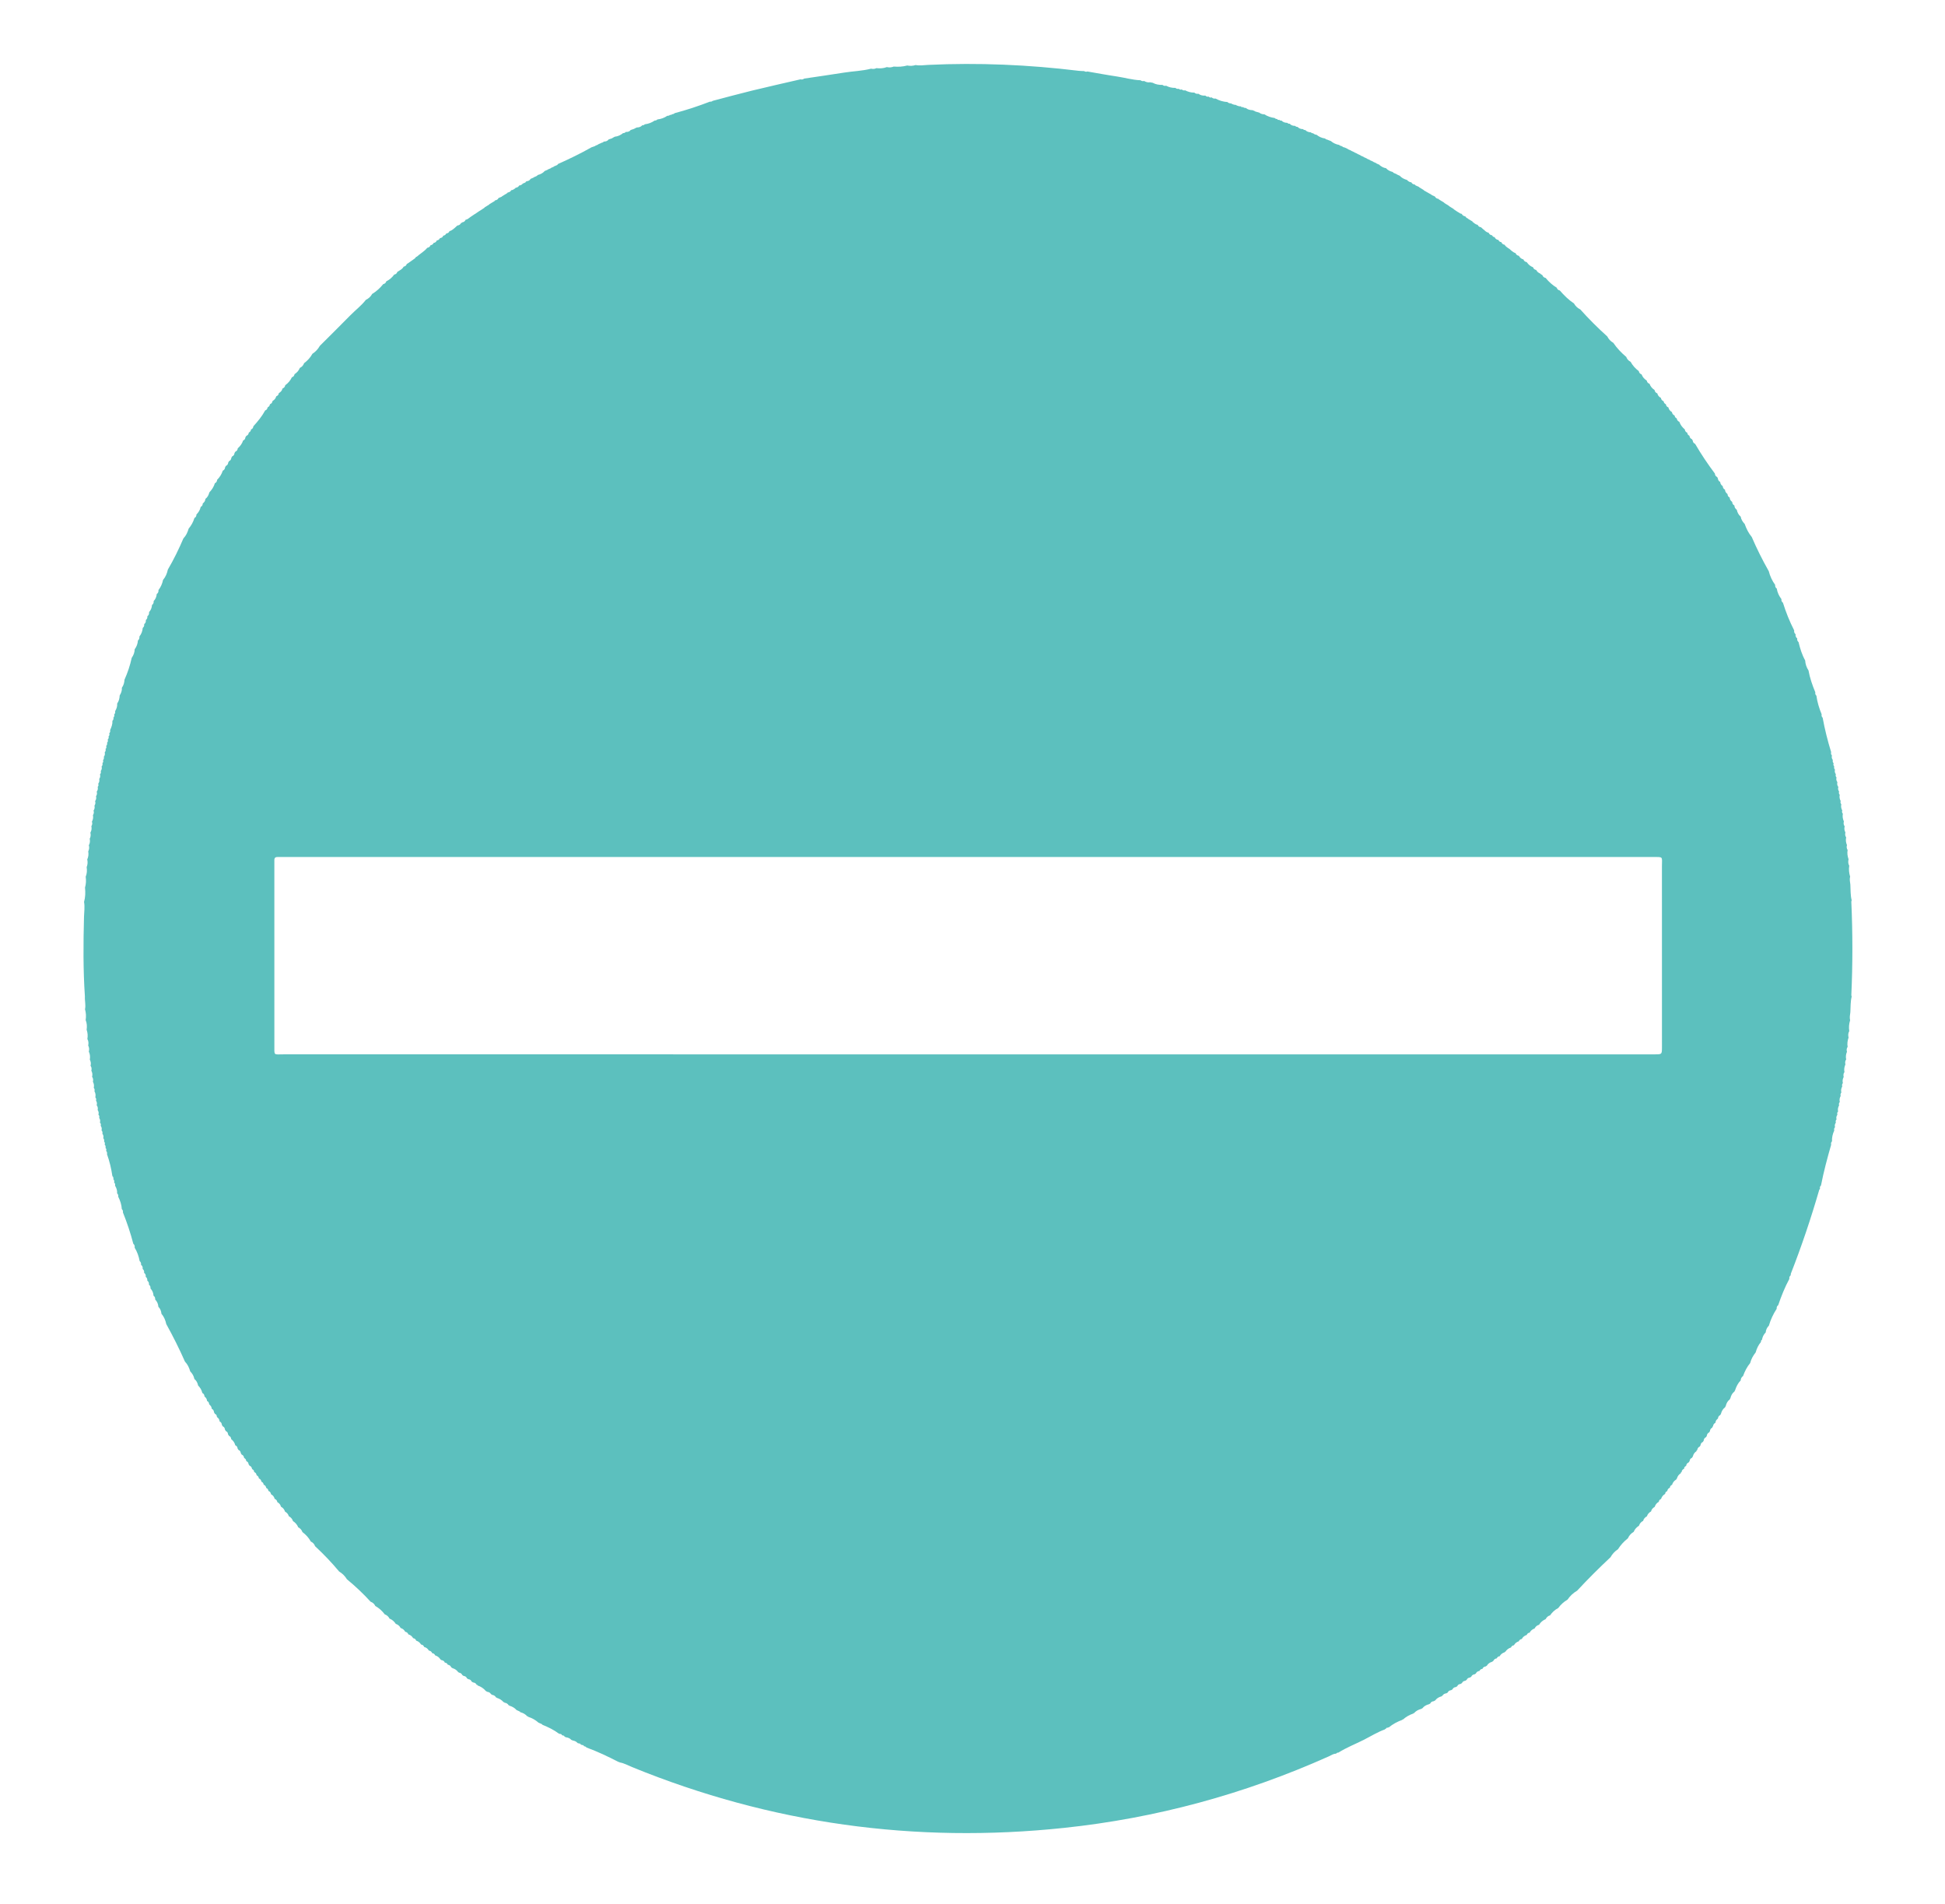<?xml version="1.0" encoding="UTF-8" standalone="no"?>
<svg
   xmlns:dc="http://purl.org/dc/elements/1.1/"
   xmlns:cc="http://creativecommons.org/ns#"
   xmlns:rdf="http://www.w3.org/1999/02/22-rdf-syntax-ns#"
   xmlns:svg="http://www.w3.org/2000/svg"
   xmlns="http://www.w3.org/2000/svg"
   xmlns:sodipodi="http://sodipodi.sourceforge.net/DTD/sodipodi-0.dtd"
   xmlns:inkscape="http://www.inkscape.org/namespaces/inkscape"
   inkscape:version="1.0 (4035a4fb49, 2020-05-01)"
   sodipodi:docname="minusblue.svg"
   xml:space="preserve"
   enable-background="new 0 0 852 833.77"
   viewBox="0 0 852 833.77"
   height="833.77px"
   width="852px"
   y="0px"
   x="0px"
   id="Layer_1"
   version="1.1"><defs
   id="defs7" /><sodipodi:namedview
   inkscape:current-layer="Layer_1"
   inkscape:window-maximized="1"
   inkscape:window-y="0"
   inkscape:window-x="0"
   inkscape:cy="138.30997"
   inkscape:cx="324.56876"
   inkscape:zoom="0.70713088"
   showgrid="false"
   id="namedview5"
   inkscape:window-height="1016"
   inkscape:window-width="1920"
   inkscape:pageshadow="2"
   inkscape:pageopacity="0"
   guidetolerance="10"
   gridtolerance="10"
   objecttolerance="10"
   borderopacity="1"
   bordercolor="#666666"
   pagecolor="#ffffff" />
<path
   sodipodi:nodetypes="cccsccccccccccccccccccccccccccccccccccccccccccccccccccccccccccccccccccccccccccccccccccccccccccccccccccccccccccccccccccccccccccccccccccccccccccccccccccccccccccccccccccccccccccccccccccccccccccccccccccccccccccccccccccccccccccccccccccccccccccccccccccccccccccccccccccccccccccccccccccccccccccccccccccccccccccccccccccccccccccccccccccccccccccccccccccccccccccccccccccccccccccccccccccccccccccccccccccccccccccccccccccccccccccccccccccccccccccccccccccccccccccccccccccccccccccccccccccccccccccccccccccccccccccccccccccccccccccccccccccccccccccccccccccccccccccccccccccccccccccccccccccccccccccccccccccccccccsccccccccccccccccccccccccccccccccccccccccccccccccccccccccccccccccccccccccccccccccccccccccccccccccccccccccccccccccccccccccccccccccccccccccccccccccccccccccccccccccccccccccccccccccccccccccccccccccccccccccccccccccccccccscssccccsccc"
   id="path2"
   d="m 810.542,387.457 c 0.139,2.293 -0.003,4.609 0.582,6.864 -0.056,0.221 -0.168,0.445 -0.159,0.663 0.611,13.611 0.616,27.223 0.004,40.834 -0.01,0.219 0.101,0.443 0.154,0.665 -0.574,2.254 -0.441,4.567 -0.582,6.859 -0.158,1.171 -0.402,2.341 -0.105,3.527 -0.478,1.557 -0.636,3.139 -0.373,4.753 -0.524,0.899 -0.529,1.855 -0.312,2.836 -0.466,1.321 -0.644,2.671 -0.403,4.063 -0.481,0.662 -0.513,1.385 -0.292,2.144 -0.467,1.088 -0.606,2.211 -0.35,3.374 -0.484,0.659 -0.537,1.384 -0.331,2.148 -0.463,1.083 -0.672,2.199 -0.422,3.373 -0.491,0.65 -0.527,1.371 -0.331,2.128 -0.438,0.858 -0.625,1.75 -0.353,2.701 -0.39,0.429 -0.446,0.921 -0.275,1.457 -0.46,0.845 -0.651,1.73 -0.393,2.681 -0.395,0.428 -0.458,0.92 -0.293,1.459 -0.467,0.844 -0.627,1.734 -0.394,2.681 -0.404,0.424 -0.469,0.918 -0.297,1.459 -0.466,0.841 -0.672,1.725 -0.451,2.681 -0.403,0.415 -0.473,0.901 -0.308,1.438 -0.423,0.616 -0.617,1.274 -0.356,2.012 -0.403,0.416 -0.477,0.904 -0.313,1.443 -0.43,0.614 -0.601,1.272 -0.355,2.005 -0.417,0.408 -0.496,0.897 -0.345,1.441 -0.697,1.512 -1.084,3.089 -0.986,4.766 -0.424,0.406 -0.517,0.897 -0.369,1.45 -1.693,5.904 -3.283,11.833 -4.458,17.866 -0.446,0.388 -0.553,0.877 -0.425,1.435 -0.126,0.188 -0.31,0.358 -0.37,0.565 -3.59,12.405 -7.705,24.631 -12.417,36.654 -0.077,0.198 -0.026,0.446 -0.034,0.671 -0.524,0.408 -0.713,0.945 -0.615,1.594 -1.986,3.686 -3.54,7.555 -4.879,11.514 -0.549,0.383 -0.739,0.919 -0.665,1.567 -1.497,2.302 -2.658,4.758 -3.419,7.399 -0.827,0.82 -1.297,1.808 -1.396,2.971 -0.913,0.895 -1.409,2 -1.642,3.239 -0.369,0.202 -0.52,0.501 -0.415,0.918 -1.144,1.348 -1.875,2.907 -2.34,4.601 -1.111,1.397 -1.972,2.924 -2.41,4.668 -1.414,1.687 -2.363,3.629 -3.115,5.679 -0.63,0.479 -1.028,1.084 -1.027,1.905 -1.212,1.21 -1.923,2.707 -2.458,4.303 -0.096,0.188 -0.193,0.375 -0.29,0.562 -0.948,0.742 -1.479,1.737 -1.754,2.888 -0.102,0.196 -0.205,0.393 -0.306,0.588 -0.965,0.72 -1.456,1.728 -1.74,2.861 -0.107,0.204 -0.215,0.408 -0.322,0.612 -0.963,0.714 -1.492,1.703 -1.79,2.837 l -0.306,0.54 c -0.66,0.296 -0.938,0.842 -1,1.53 -0.638,0.446 -1.056,1.024 -1.097,1.828 -0.666,0.336 -1.008,0.885 -1.066,1.622 l -0.303,0.163 0.006,0.344 c -0.663,0.311 -0.99,0.848 -1.058,1.562 -0.105,0.176 -0.21,0.353 -0.315,0.529 -0.665,0.299 -0.981,0.834 -1.049,1.54 -0.108,0.184 -0.216,0.367 -0.324,0.551 -0.668,0.286 -0.979,0.819 -1.045,1.52 -0.111,0.187 -0.221,0.374 -0.331,0.561 -0.663,0.285 -0.99,0.809 -1.064,1.509 -0.109,0.175 -0.218,0.35 -0.328,0.526 -0.67,0.299 -1.022,0.822 -1.1,1.543 l -0.299,0.139 10e-4,0.329 c -0.849,0.546 -1.391,1.307 -1.612,2.294 -0.134,0.213 -0.268,0.425 -0.402,0.636 -0.667,0.245 -0.965,0.758 -1.047,1.431 -0.121,0.186 -0.241,0.37 -0.361,0.554 -0.685,0.293 -1.058,0.818 -1.152,1.55 -0.566,0.235 -0.884,0.646 -0.896,1.271 -0.67,0.254 -1.009,0.758 -1.096,1.453 l -0.312,0.143 -0.017,0.343 c -0.872,0.53 -1.426,1.299 -1.703,2.275 -0.118,0.174 -0.236,0.349 -0.354,0.523 -0.9,0.52 -1.475,1.293 -1.778,2.278 -0.571,0.233 -0.915,0.636 -0.948,1.271 -0.688,0.258 -1.054,0.767 -1.158,1.482 -0.569,0.217 -0.896,0.614 -0.927,1.234 -0.899,0.498 -1.484,1.248 -1.796,2.221 -0.575,0.213 -0.918,0.605 -0.963,1.232 -0.905,0.492 -1.507,1.23 -1.806,2.216 -0.817,0.448 -1.39,1.09 -1.613,2.013 -0.9,0.458 -1.495,1.176 -1.812,2.129 -0.828,0.432 -1.406,1.07 -1.644,1.991 -0.915,0.457 -1.519,1.18 -1.844,2.143 -1.047,0.648 -1.837,1.519 -2.3,2.67 -1.158,0.672 -2.007,1.622 -2.551,2.845 -1.723,1.341 -3.168,2.935 -4.339,4.777 -1.377,0.896 -2.473,2.055 -3.262,3.499 -5.038,4.717 -9.926,9.584 -14.621,14.643 -1.702,0.988 -3.104,2.298 -4.209,3.926 -1.615,0.938 -2.968,2.167 -4.069,3.675 -1.458,0.771 -2.65,1.836 -3.569,3.207 -0.91,0.247 -1.527,0.836 -1.945,1.659 -1.218,0.528 -2.203,1.328 -2.888,2.479 -0.911,0.225 -1.539,0.791 -1.949,1.618 -0.97,0.322 -1.706,0.922 -2.18,1.833 -0.638,0.053 -1.033,0.412 -1.26,0.987 -0.96,0.303 -1.7,0.876 -2.169,1.779 -0.655,0.067 -1.065,0.449 -1.322,1.029 -0.948,0.283 -1.66,0.857 -2.132,1.728 -0.634,0.045 -1.038,0.396 -1.28,0.962 -1.059,0.333 -1.894,0.961 -2.489,1.901 l -0.225,-0.039 -0.031,0.227 c -0.971,0.3 -1.735,0.862 -2.232,1.763 -0.618,0.028 -1.021,0.348 -1.243,0.914 -0.728,0.094 -1.251,0.462 -1.539,1.147 -0.186,0.123 -0.371,0.246 -0.557,0.369 -0.972,0.267 -1.732,0.82 -2.26,1.683 -0.167,0.113 -0.334,0.226 -0.501,0.338 -0.686,0.088 -1.197,0.409 -1.446,1.082 -0.626,0.019 -1.042,0.339 -1.287,0.902 -0.745,0.075 -1.28,0.446 -1.595,1.129 -0.167,0.106 -0.334,0.213 -0.5,0.32 -0.703,0.079 -1.226,0.411 -1.512,1.077 -0.186,0.115 -0.372,0.232 -0.558,0.349 -0.682,0.075 -1.2,0.383 -1.462,1.046 -0.203,0.126 -0.406,0.252 -0.607,0.377 -0.663,0.074 -1.177,0.358 -1.428,1.013 -0.214,0.127 -0.429,0.255 -0.643,0.383 -0.66,0.069 -1.178,0.341 -1.429,0.997 -0.214,0.124 -0.427,0.248 -0.641,0.371 -0.669,0.065 -1.188,0.346 -1.447,1.003 -0.208,0.122 -0.415,0.244 -0.623,0.367 -0.673,0.065 -1.196,0.35 -1.461,1.008 -0.203,0.118 -0.405,0.235 -0.608,0.353 -0.779,0.083 -1.392,0.422 -1.758,1.141 l -0.215,-0.06 c 0,0 -0.052,0.217 -0.051,0.217 -1.148,0.292 -2.135,0.84 -2.855,1.808 -0.213,0.117 -0.427,0.234 -0.64,0.352 -0.683,0.064 -1.225,0.345 -1.521,0.999 -0.182,0.104 -0.364,0.207 -0.546,0.309 -1.14,0.296 -2.144,0.813 -2.878,1.768 -0.19,0.102 -0.381,0.203 -0.572,0.304 -1.243,0.319 -2.317,0.921 -3.174,1.889 l -0.186,-0.063 -0.052,0.189 c -1.703,0.564 -3.224,1.444 -4.566,2.635 l -0.202,-0.072 -0.061,0.207 c -2.167,0.774 -4.16,1.858 -5.946,3.314 l -0.22,-0.081 c 0,0 -0.077,0.221 -0.076,0.221 -0.514,-0.134 -0.84,0.075 -1.021,0.554 l -0.236,-0.075 -0.086,0.232 c -3.336,1.188 -6.325,3.093 -9.471,4.669 -3.652,1.83 -7.475,3.328 -10.949,5.508 -0.425,-0.026 -0.763,0.132 -1.014,0.477 -1.215,-0.023 -2.161,0.719 -3.19,1.179 -37.023,16.556 -75.699,27.068 -116.018,31.324 -65.273,6.891 -128.392,-1.832 -189.222,-26.659 -1.793,-0.732 -3.496,-1.737 -5.455,-2.034 l -0.103,-0.221 -0.225,0.094 c -4.598,-2.393 -9.275,-4.611 -14.146,-6.401 -0.256,-0.357 -0.603,-0.53 -1.041,-0.519 -0.197,-0.469 -0.533,-0.666 -1.039,-0.523 l -0.103,-0.23 -0.24,0.078 c -0.195,-0.472 -0.531,-0.668 -1.038,-0.53 l -0.101,-0.231 -0.239,0.079 c -0.639,-0.769 -1.492,-1.112 -2.457,-1.232 l -0.092,-0.228 -0.23,0.083 c -0.617,-0.765 -1.458,-1.088 -2.398,-1.214 -0.213,-0.096 -0.425,-0.192 -0.638,-0.288 -0.088,-0.424 -0.351,-0.545 -0.75,-0.429 l -0.087,-0.228 c 0,0 -0.231,0.078 -0.23,0.078 -0.198,-0.478 -0.535,-0.695 -1.058,-0.562 l -0.073,-0.21 -0.208,0.078 c -2.243,-1.702 -4.753,-2.905 -7.35,-3.95 l -0.106,-0.255 c 0,0 -0.276,-0.005 -0.277,-0.004 l 0.026,-0.033 0.127,0.005 c -0.467,-0.202 -0.935,-0.402 -1.401,-0.604 -1.333,-1.201 -2.87,-2.042 -4.577,-2.583 l -0.069,-0.228 c 0,0 -0.228,0.071 -0.227,0.072 -0.845,-0.976 -1.93,-1.546 -3.159,-1.873 l -0.11,-0.264 c 0,0 -0.285,-0.016 -0.286,-0.016 -0.001,0.001 0.038,-0.055 0.038,-0.055 l 0.122,0.032 c -0.45,-0.204 -0.899,-0.408 -1.349,-0.611 -0.872,-0.986 -1.971,-1.596 -3.229,-1.938 l -0.043,-0.175 -0.171,0.054 c -0.41,-0.73 -1.055,-1.087 -1.871,-1.172 l -0.08,-0.244 -0.25,0.058 c -0.828,-0.982 -1.879,-1.61 -3.108,-1.958 l -0.042,-0.187 -0.183,0.056 c -0.407,-0.727 -1.042,-1.093 -1.857,-1.178 l -0.069,-0.241 c 0,0 -0.245,0.056 -0.244,0.056 -0.346,-0.712 -0.942,-1.046 -1.706,-1.128 -0.211,-0.123 -0.422,-0.247 -0.633,-0.369 -0.952,-1.149 -2.162,-1.914 -3.561,-2.4 l -0.111,-0.269 c 0,0 -0.289,0.033 -0.289,0.034 -0.301,-0.714 -0.875,-1.028 -1.615,-1.097 -0.216,-0.134 -0.431,-0.269 -0.646,-0.402 -0.248,-0.657 -0.755,-0.953 -1.424,-1.026 -0.2,-0.122 -0.4,-0.245 -0.599,-0.368 -0.264,-0.667 -0.779,-0.988 -1.472,-1.064 -0.177,-0.112 -0.354,-0.225 -0.531,-0.337 -0.307,-0.681 -0.852,-1.027 -1.579,-1.115 l -0.03,-0.179 -0.176,0.044 c -0.622,-0.901 -1.456,-1.507 -2.515,-1.796 -0.196,-0.128 -0.392,-0.256 -0.588,-0.385 -0.274,-0.682 -0.795,-1.038 -1.511,-1.133 -0.249,-0.564 -0.662,-0.898 -1.296,-0.92 -0.245,-0.67 -0.748,-0.996 -1.434,-1.08 -0.168,-0.114 -0.335,-0.229 -0.503,-0.342 -0.531,-0.89 -1.314,-1.451 -2.294,-1.752 -0.247,-0.573 -0.658,-0.923 -1.3,-0.96 -0.249,-0.681 -0.751,-1.041 -1.454,-1.145 -0.473,-0.823 -1.153,-1.374 -2.089,-1.586 -0.196,-0.661 -0.672,-0.974 -1.327,-1.062 -0.509,-0.825 -1.185,-1.441 -2.148,-1.689 -0.188,-0.656 -0.645,-0.989 -1.302,-1.081 -0.501,-0.827 -1.175,-1.436 -2.135,-1.682 -0.214,-0.663 -0.677,-1.025 -1.356,-1.129 -0.446,-0.825 -1.094,-1.404 -2.012,-1.655 -0.454,-0.902 -1.167,-1.502 -2.125,-1.816 -0.677,-1.055 -1.572,-1.851 -2.751,-2.307 -0.437,-0.903 -1.133,-1.517 -2.075,-1.854 -1.131,-1.503 -2.485,-2.754 -4.142,-3.662 -0.424,-0.917 -1.117,-1.539 -2.065,-1.88 -3.216,-3.536 -6.691,-6.799 -10.377,-9.839 -0.854,-1.407 -1.984,-2.535 -3.395,-3.382 -3.273,-3.916 -6.783,-7.608 -10.529,-11.074 -0.349,-0.941 -0.966,-1.637 -1.884,-2.057 -0.91,-1.658 -2.152,-3.022 -3.666,-4.145 -0.338,-0.94 -0.946,-1.642 -1.848,-2.083 -0.461,-1.175 -1.265,-2.061 -2.31,-2.744 -0.315,-0.956 -0.915,-1.669 -1.818,-2.121 -0.251,-0.918 -0.833,-1.565 -1.655,-2.015 -0.31,-0.954 -0.884,-1.689 -1.785,-2.153 -0.215,-0.915 -0.768,-1.562 -1.586,-1.999 -0.114,-0.707 -0.491,-1.199 -1.177,-1.438 -0.215,-0.917 -0.759,-1.573 -1.581,-2.012 -0.107,-0.715 -0.478,-1.222 -1.167,-1.478 -0.033,-0.634 -0.377,-1.037 -0.944,-1.274 -0.102,-0.701 -0.453,-1.207 -1.137,-1.451 -0.036,-0.648 -0.391,-1.058 -0.967,-1.306 -0.105,-0.681 -0.44,-1.183 -1.116,-1.417 -0.042,-0.669 -0.411,-1.104 -0.991,-1.39 -0.09,-0.67 -0.395,-1.179 -1.065,-1.41 -0.02,-0.638 -0.358,-1.052 -0.922,-1.306 -0.092,-0.715 -0.448,-1.234 -1.128,-1.511 -0.131,-0.2 -0.262,-0.401 -0.393,-0.601 -0.075,-0.654 -0.37,-1.142 -1.023,-1.362 -0.025,-0.665 -0.381,-1.105 -0.952,-1.398 -0.079,-0.698 -0.402,-1.221 -1.073,-1.493 l -0.357,-0.576 c -0.078,-0.675 -0.375,-1.192 -1.04,-1.444 -0.128,-0.208 -0.257,-0.417 -0.385,-0.625 -0.069,-0.66 -0.353,-1.164 -1.01,-1.4 -0.258,-1.142 -0.919,-2.017 -1.812,-2.738 -0.03,-0.66 -0.304,-1.155 -0.948,-1.4 -0.138,-0.224 -0.277,-0.447 -0.415,-0.67 -0.041,-0.661 -0.304,-1.172 -0.959,-1.417 -0.132,-0.218 -0.264,-0.435 -0.396,-0.653 -0.055,-0.663 -0.322,-1.18 -0.979,-1.432 -0.12,-0.212 -0.24,-0.425 -0.36,-0.637 -0.058,-0.683 -0.336,-1.22 -0.993,-1.508 -0.059,-0.853 -0.493,-1.476 -1.185,-1.94 -0.009,-0.666 -0.271,-1.169 -0.914,-1.428 -0.118,-0.214 -0.235,-0.428 -0.354,-0.643 -0.062,-0.683 -0.332,-1.232 -0.99,-1.53 -0.049,-0.831 -0.476,-1.44 -1.125,-1.918 -0.038,-0.681 -0.296,-1.226 -0.946,-1.526 -0.025,-0.833 -0.448,-1.44 -1.091,-1.923 -0.053,-0.687 -0.311,-1.248 -0.968,-1.561 -0.284,-1.276 -0.93,-2.348 -1.846,-3.268 -0.22,-1.137 -0.717,-2.115 -1.633,-2.854 -0.248,-1.316 -0.915,-2.403 -1.83,-3.355 -0.457,-1.587 -1.125,-3.061 -2.3,-4.26 -2.47,-5.606 -5.212,-11.078 -8.181,-16.436 -0.357,-1.669 -0.994,-3.208 -2.11,-4.522 -0.12,-1.17 -0.509,-2.22 -1.357,-3.067 -0.069,-1.23 -0.547,-2.281 -1.396,-3.168 0.053,-0.682 -0.127,-1.264 -0.724,-1.662 -0.052,-1.228 -0.507,-2.286 -1.338,-3.186 0.077,-0.668 -0.092,-1.236 -0.663,-1.642 0.083,-0.723 -0.11,-1.333 -0.728,-1.77 0.063,-0.68 -0.103,-1.266 -0.688,-1.68 0.095,-0.711 -0.084,-1.311 -0.697,-1.737 0.072,-0.68 -0.08,-1.275 -0.65,-1.711 0.095,-0.734 -0.084,-1.362 -0.708,-1.815 0.095,-0.652 -0.068,-1.209 -0.599,-1.632 -0.39,-2.084 -1.063,-4.061 -2.189,-5.87 0.099,-0.676 -0.051,-1.266 -0.595,-1.719 -1.215,-4.677 -2.745,-9.25 -4.55,-13.731 0.097,-0.573 -0.054,-1.062 -0.489,-1.455 -0.095,-1.94 -0.713,-3.728 -1.58,-5.444 0.108,-0.571 -0.033,-1.061 -0.475,-1.453 0.115,-1.236 -0.28,-2.337 -0.904,-3.376 0.125,-0.563 -10e-4,-1.052 -0.434,-1.449 0.216,-0.505 0.087,-0.931 -0.298,-1.298 0.12,-0.569 -0.028,-1.058 -0.442,-1.466 -0.47,-3.264 -1.236,-6.456 -2.351,-9.562 0.132,-0.565 10e-4,-1.058 -0.404,-1.476 0.226,-0.491 0.126,-0.92 -0.251,-1.296 0.138,-0.556 0.037,-1.049 -0.38,-1.46 0.234,-0.5 0.118,-0.933 -0.253,-1.316 0.146,-0.545 0.062,-1.033 -0.355,-1.439 0.229,-0.733 0.053,-1.389 -0.386,-1.994 0.141,-0.553 0.042,-1.045 -0.371,-1.458 0.223,-0.722 0.08,-1.377 -0.358,-1.979 0.154,-0.553 0.065,-1.047 -0.34,-1.471 0.235,-0.719 0.108,-1.378 -0.329,-1.985 0.155,-0.547 0.079,-1.043 -0.33,-1.463 0.232,-0.722 0.096,-1.383 -0.331,-1.996 0.169,-0.781 0.051,-1.501 -0.439,-2.146 0.24,-0.71 0.129,-1.368 -0.296,-1.979 0.171,-0.542 0.099,-1.036 -0.292,-1.465 0.241,-0.946 0.067,-1.832 -0.388,-2.676 0.168,-0.543 0.093,-1.037 -0.301,-1.464 0.234,-0.944 0.08,-1.833 -0.372,-2.681 0.194,-0.768 0.13,-1.493 -0.354,-2.148 0.258,-0.94 0.123,-1.831 -0.329,-2.684 0.202,-0.766 0.144,-1.491 -0.347,-2.146 0.262,-0.94 0.121,-1.833 -0.316,-2.691 0.201,-1.218 0.105,-2.398 -0.447,-3.52 0.267,-0.93 0.169,-1.823 -0.266,-2.682 0.211,-0.988 0.153,-1.94 -0.365,-2.834 0.248,-1.383 0.14,-2.738 -0.324,-4.064 0.199,-1.44 0.152,-2.855 -0.425,-4.217 0.248,-1.603 0.165,-3.186 -0.286,-4.745 0.418,-1.873 -0.169,-3.737 -0.046,-5.607 -0.794,-11.633 -0.698,-23.274 -0.393,-34.92 0.056,-2.155 0.418,-4.313 0.021,-6.471 0.573,-2.069 0.65,-4.17 0.415,-6.292 0.459,-1.56 0.543,-3.143 0.3,-4.747 0.56,-1.362 0.648,-2.771 0.422,-4.211 0.444,-1.099 0.526,-2.225 0.259,-3.376 0.53,-1.126 0.641,-2.305 0.434,-3.522 0.433,-0.861 0.536,-1.756 0.265,-2.688 0.51,-0.896 0.589,-1.851 0.382,-2.844 0.444,-0.854 0.533,-1.746 0.289,-2.674 0.526,-0.886 0.649,-1.834 0.439,-2.834 0.407,-0.625 0.505,-1.288 0.237,-1.994 0.512,-0.889 0.641,-1.838 0.446,-2.837 0.414,-0.621 0.516,-1.284 0.265,-1.993 0.474,-0.654 0.59,-1.375 0.403,-2.153 0.422,-0.616 0.531,-1.275 0.281,-1.986 0.473,-0.654 0.593,-1.375 0.407,-2.154 0.419,-0.614 0.545,-1.272 0.298,-1.986 0.492,-0.643 0.604,-1.362 0.435,-2.14 0.364,-0.388 0.452,-0.82 0.211,-1.306 0.488,-0.646 0.626,-1.365 0.456,-2.15 0.431,-0.612 0.565,-1.273 0.331,-1.995 0.411,-0.419 0.489,-0.914 0.335,-1.462 0.437,-0.604 0.589,-1.262 0.366,-1.988 0.417,-0.41 0.513,-0.898 0.36,-1.45 0.371,-0.38 0.474,-0.812 0.243,-1.304 0.405,-0.421 0.521,-0.916 0.38,-1.477 0.454,-0.596 0.594,-1.253 0.379,-1.978 0.418,-0.408 0.516,-0.899 0.375,-1.451 0.371,-0.378 0.486,-0.808 0.257,-1.305 0.419,-0.409 0.531,-0.904 0.402,-1.464 0.383,-0.371 0.491,-0.798 0.265,-1.294 0.402,-0.417 0.537,-0.907 0.406,-1.472 0.388,-0.367 0.486,-0.794 0.268,-1.287 0.399,-0.421 0.538,-0.913 0.405,-1.479 0.604,-1.28 1.096,-2.587 1.009,-4.041 0.425,-0.402 0.562,-0.89 0.439,-1.457 0.382,-0.371 0.53,-0.795 0.306,-1.307 0.435,-0.394 0.554,-0.88 0.426,-1.44 0.633,-1.041 1.017,-2.147 0.915,-3.386 0.761,-1.054 1.045,-2.256 1.096,-3.531 0.637,-1.032 1.066,-2.123 0.956,-3.367 0.753,-1.053 1.077,-2.246 1.153,-3.521 1.378,-3.091 2.455,-6.281 3.163,-9.594 0.797,-1.117 1.261,-2.352 1.301,-3.733 0.838,-1.15 1.327,-2.428 1.412,-3.854 0.574,-0.441 0.724,-1.042 0.651,-1.728 0.865,-1.119 1.362,-2.38 1.466,-3.792 0.548,-0.421 0.708,-0.989 0.624,-1.649 0.63,-0.443 0.809,-1.068 0.728,-1.799 0.565,-0.407 0.734,-0.974 0.657,-1.639 0.634,-0.445 0.823,-1.074 0.754,-1.811 0.813,-0.889 1.215,-1.947 1.29,-3.14 0.598,-0.41 0.799,-0.988 0.713,-1.688 0.842,-0.865 1.266,-1.914 1.361,-3.107 0.62,-0.413 0.826,-1.008 0.759,-1.724 1.027,-1.32 1.668,-2.815 2.004,-4.448 1.115,-1.314 1.754,-2.849 2.102,-4.52 2.583,-4.398 4.81,-8.973 6.816,-13.658 1.168,-1.211 1.838,-2.689 2.298,-4.28 1.156,-1.389 2.021,-2.935 2.537,-4.671 0.641,-0.314 0.882,-0.856 0.882,-1.538 0.942,-0.931 1.584,-2.03 1.864,-3.332 0.648,-0.29 0.886,-0.826 0.901,-1.497 0.678,-0.495 1.103,-1.137 1.154,-1.994 0.952,-0.716 1.44,-1.712 1.722,-2.834 1.105,-1.164 1.968,-2.474 2.431,-4.025 0.651,-0.286 0.922,-0.819 0.976,-1.495 1.142,-1.14 1.992,-2.459 2.482,-4.003 0.659,-0.29 0.96,-0.825 1.031,-1.515 0.113,-0.194 0.226,-0.388 0.339,-0.581 0.659,-0.278 0.957,-0.804 1.026,-1.488 0.116,-0.198 0.233,-0.396 0.349,-0.594 0.659,-0.271 0.948,-0.797 1.014,-1.476 0.12,-0.204 0.239,-0.409 0.359,-0.613 0.661,-0.261 0.953,-0.781 1.022,-1.457 0.121,-0.199 0.242,-0.398 0.363,-0.598 0.669,-0.263 0.98,-0.784 1.057,-1.472 1.079,-0.95 1.91,-2.069 2.361,-3.449 0.653,-0.229 0.934,-0.724 0.99,-1.38 0.137,-0.21 0.273,-0.42 0.41,-0.63 0.666,-0.25 0.998,-0.751 1.079,-1.439 0.568,-0.29 0.938,-0.719 0.968,-1.385 0.667,-0.216 0.956,-0.717 1.035,-1.375 1.946,-2.146 3.786,-4.37 5.163,-6.939 0.66,-0.204 0.98,-0.678 1.063,-1.339 0.578,-0.283 0.964,-0.708 1.021,-1.377 0.684,-0.233 1.042,-0.73 1.152,-1.426 0.816,-0.455 1.383,-1.108 1.605,-2.032 0.682,-0.23 1.05,-0.717 1.162,-1.415 0.813,-0.453 1.384,-1.098 1.602,-2.023 0.683,-0.234 1.063,-0.72 1.184,-1.422 1.26,-0.928 2.271,-2.065 2.928,-3.498 0.676,-0.195 1.033,-0.666 1.149,-1.341 1.047,-0.682 1.862,-1.56 2.316,-2.743 0.916,-0.431 1.533,-1.13 1.874,-2.079 1.506,-1.115 2.743,-2.469 3.649,-4.116 1.372,-0.886 2.448,-2.047 3.242,-3.472 4.459,-4.457 8.95,-8.882 13.364,-13.383 2.242,-2.287 4.841,-4.214 6.808,-6.774 1.187,-0.566 2.113,-1.411 2.743,-2.572 1.885,-1.135 3.481,-2.595 4.851,-4.31 0.688,-0.139 1.151,-0.527 1.344,-1.213 1.411,-0.695 2.56,-1.697 3.478,-2.969 0.688,-0.116 1.151,-0.491 1.355,-1.168 0.325,-0.201 0.649,-0.402 0.974,-0.604 l -0.148,0.078 c 0.776,-0.458 1.527,-0.941 1.954,-1.782 0.675,-0.116 1.146,-0.473 1.352,-1.144 0.33,-0.206 0.659,-0.411 0.988,-0.618 0,-0.001 -0.142,0.074 -0.142,0.074 0.998,-0.705 1.996,-1.41 2.993,-2.115 l -0.204,-0.028 c 0.241,-0.204 0.483,-0.408 0.724,-0.614 0,-0.002 -0.058,0.184 -0.058,0.184 1.511,-1.398 3.377,-2.379 4.699,-4.001 0.692,-0.105 1.189,-0.458 1.428,-1.135 0.666,-0.054 1.093,-0.432 1.372,-1.01 0.662,-0.09 1.138,-0.413 1.348,-1.072 0.675,-0.052 1.112,-0.435 1.411,-1.01 0.659,-0.109 1.22,-0.347 1.408,-1.074 0.635,-0.058 1.057,-0.417 1.352,-0.955 0.681,-0.085 1.183,-0.408 1.426,-1.075 0.935,-0.124 1.517,-0.841 2.237,-1.33 0,-0.001 -0.155,0.13 -0.155,0.13 0.441,-0.403 0.881,-0.805 1.321,-1.207 0.76,-0.087 1.332,-0.443 1.654,-1.156 l 0.27,0.037 0.086,-0.257 c 0.733,-0.104 1.327,-0.405 1.601,-1.15 0.874,-0.133 1.479,-0.732 2.142,-1.232 0.001,-0.001 -0.157,0.11 -0.157,0.11 0.736,-0.495 1.472,-0.99 2.208,-1.486 0,-0.001 -0.15,0.143 -0.15,0.143 0.742,-0.508 1.482,-1.015 2.224,-1.523 0.001,-0.002 -0.151,0.137 -0.151,0.137 0.76,-0.5 1.52,-0.999 2.282,-1.498 0.002,0 -0.162,-0.019 -0.162,-0.019 0.74,-0.457 1.479,-0.913 2.222,-1.368 0.003,0.001 -0.145,-0.015 -0.145,-0.015 0.777,-0.47 1.555,-0.939 2.333,-1.409 0,-10e-4 -0.171,-0.018 -0.171,-0.018 0.256,0.038 0.395,-0.072 0.417,-0.331 0.69,-0.078 1.253,-0.351 1.556,-1.02 0.519,-0.218 1.036,-0.435 1.556,-0.653 0.002,0 -0.173,-0.026 -0.173,-0.026 0.781,-0.47 1.561,-0.941 2.34,-1.412 -0.088,0.032 -0.144,0.027 -0.169,-0.014 0.254,0.05 0.39,-0.055 0.41,-0.312 0.704,-0.073 1.272,-0.359 1.604,-1.018 0.637,-0.018 1.127,-0.36 1.608,-0.722 l -0.171,-0.017 c 0.25,0.046 0.386,-0.057 0.408,-0.31 0.712,-0.067 1.287,-0.356 1.634,-1.013 0.622,-0.017 1.103,-0.333 1.55,-0.725 -0.085,0.025 -0.139,0.019 -0.164,-0.021 0.499,-0.211 0.998,-0.423 1.498,-0.634 l -0.181,-0.035 c 0.163,-0.143 0.325,-0.287 0.488,-0.429 0.782,-0.043 1.41,-0.352 1.806,-1.056 0.464,-0.195 0.927,-0.391 1.39,-0.586 l -0.165,-0.02 c 0.488,-0.213 0.975,-0.427 1.466,-0.64 0.003,0.001 -0.148,-0.019 -0.148,-0.019 0.263,-0.001 0.425,-0.13 0.485,-0.386 1.225,-0.302 2.323,-0.83 3.169,-1.799 0.469,-0.197 0.939,-0.395 1.408,-0.592 -0.091,0.041 -0.144,0.035 -0.162,-0.019 0.501,-0.211 1.003,-0.422 1.507,-0.633 0.002,0 -0.154,-0.027 -0.154,-0.027 0.49,-0.22 0.979,-0.439 1.471,-0.659 0.003,0.001 -0.146,-0.019 -0.146,-0.019 0.523,-0.225 1.047,-0.45 1.572,-0.675 l -0.183,-0.037 c 0.263,-0.009 0.426,-0.141 0.487,-0.396 4.995,-2.231 9.92,-4.604 14.676,-7.313 0.548,-0.188 1.097,-0.375 1.645,-0.563 l -0.167,-0.021 c 0.519,-0.227 1.038,-0.453 1.555,-0.679 -10e-4,0 -0.116,0.04 -0.116,0.04 l -0.036,-0.065 c 0.514,-0.224 1.029,-0.446 1.542,-0.67 -0.002,0 -0.138,0.031 -0.138,0.031 l 0.025,-0.064 c 0.444,-0.001 0.805,-0.175 1.082,-0.521 0.839,-0.01 1.599,-0.205 2.122,-0.935 0.577,-0.191 1.154,-0.383 1.731,-0.575 -0.079,0.014 -0.134,0.008 -0.166,-0.018 0.381,-0.202 0.764,-0.404 1.145,-0.606 1.37,-0.131 2.545,-0.711 3.603,-1.561 0.488,0.008 0.897,-0.168 1.228,-0.526 0.84,0.038 1.592,-0.142 2.131,-0.855 0.582,-0.191 1.164,-0.382 1.745,-0.574 -0.001,0 -0.155,0.011 -0.155,0.011 l 0.024,-0.046 c 0.36,-0.164 0.721,-0.329 1.081,-0.493 0.918,0.005 1.73,-0.252 2.362,-0.956 0.436,0.045 0.798,-0.096 1.088,-0.424 1.58,-0.198 3.038,-0.718 4.335,-1.656 0.472,0.036 0.867,-0.121 1.185,-0.471 1.58,-0.177 3.039,-0.685 4.35,-1.598 0.522,0.02 0.979,-0.144 1.369,-0.491 0.257,0.182 0.479,0.258 0.528,-0.179 0.514,0.018 0.961,-0.145 1.343,-0.489 5.241,-1.398 10.385,-3.093 15.445,-5.047 0.455,0.064 0.858,-0.051 1.209,-0.348 5.721,-1.496 11.425,-3.067 17.17,-4.468 7.077,-1.727 14.189,-3.312 21.287,-4.958 0.585,0.152 1.125,0.078 1.597,-0.326 5.846,-0.87 11.7,-1.695 17.537,-2.627 3.925,-0.627 7.929,-0.702 11.795,-1.716 0.804,0.22 1.577,0.133 2.323,-0.228 1.557,0.182 3.088,0.1 4.57,-0.464 1.03,0.235 2.038,0.161 3.021,-0.229 1.998,0.17 3.974,0.062 5.917,-0.469 1.241,0.253 2.465,0.19 3.672,-0.197 1.831,0.351 3.661,0.019 5.482,-0.067 22.061,-1.04 44.04,-0.081 65.953,2.592 0.788,0.096 1.588,0.086 2.383,0.125 0.451,0.302 0.932,0.357 1.441,0.171 4.269,0.731 8.527,1.538 12.812,2.168 3.493,0.514 6.901,1.55 10.454,1.673 0.463,0.393 0.991,0.463 1.562,0.313 0.816,0.48 1.682,0.734 2.637,0.572 0.37,0.07 0.741,0.139 1.109,0.208 1.353,0.742 2.814,0.982 4.337,0.944 0.456,0.418 0.988,0.5 1.571,0.362 1.273,0.684 2.631,0.998 4.076,0.937 0.407,0.427 0.902,0.523 1.458,0.389 0.375,0.373 0.799,0.511 1.304,0.281 0.408,0.422 0.903,0.53 1.462,0.397 1.271,0.657 2.61,1.044 4.054,1.008 0.505,0.488 1.115,0.604 1.785,0.506 0.905,0.674 1.928,0.908 3.041,0.801 0.401,0.435 0.896,0.562 1.464,0.446 0.366,0.379 0.79,0.531 1.303,0.331 0.466,0.49 1.045,0.604 1.688,0.508 1.621,0.898 3.352,1.426 5.207,1.533 0.473,0.502 1.077,0.62 1.732,0.588 10e-4,-10e-4 0.051,0.029 0.051,0.029 l -0.17,0.006 c 0.688,0.402 1.425,0.635 2.227,0.655 0.001,0 -0.006,0.059 -0.006,0.059 l -0.138,-0.032 c 0.709,0.373 1.447,0.64 2.265,0.601 0.173,0.357 0.419,0.486 0.782,0.248 0.372,0.323 0.803,0.466 1.293,0.431 0.869,0.734 1.905,0.963 3.007,0.991 0.375,0.159 0.75,0.318 1.126,0.477 10e-4,0 -0.165,0.02 -0.165,0.02 0.729,0.219 1.457,0.438 2.187,0.657 0.001,0 0.001,0.052 0.001,0.052 l -0.142,-0.021 c 0.658,0.378 1.345,0.654 2.124,0.606 1.377,0.91 2.898,1.417 4.528,1.626 0.305,0.331 0.682,0.475 1.128,0.434 0.156,0.41 0.416,0.56 0.826,0.324 0.287,0.307 0.638,0.436 1.054,0.388 0.681,0.728 1.559,0.947 2.512,0.974 0.282,0.311 0.631,0.44 1.048,0.386 0.65,0.695 1.468,0.965 2.4,0.947 0.274,0.329 0.625,0.473 1.051,0.434 0.644,0.707 1.466,0.979 2.399,0.984 0.26,0.315 0.593,0.449 0.998,0.403 0.66,0.718 1.516,0.961 2.452,1.011 0.266,0.309 0.602,0.446 1.007,0.413 l 0.076,0.166 -0.048,-0.143 c 0.399,0.379 0.874,0.583 1.422,0.611 1.097,0.896 2.337,1.466 3.752,1.639 0.281,0.335 0.64,0.5 1.079,0.497 l 0.025,0.058 -0.146,-0.024 c 0.521,0.195 1.041,0.389 1.562,0.583 1.068,0.918 2.305,1.476 3.69,1.714 0.233,0.312 0.544,0.451 0.932,0.416 l 0.077,0.253 0.163,-0.148 c 0.332,0.372 0.747,0.569 1.245,0.592 l 0.063,0.127 -0.086,-0.11 1.458,0.681 c 10e-4,0 0.015,0.062 0.015,0.062 l -0.141,-0.029 c 0.517,0.222 1.034,0.445 1.552,0.667 l -0.046,0.059 -0.11,-0.035 1.551,0.669 c -0.021,0.041 -0.075,0.047 -0.161,0.021 0.514,0.224 1.027,0.447 1.542,0.671 10e-4,0 -0.162,0.02 -0.162,0.02 0.515,0.225 1.03,0.45 1.546,0.674 l -0.167,0.021 1.548,0.672 c 0,-0.001 -0.167,0.021 -0.167,0.021 0.518,0.225 1.035,0.451 1.553,0.675 l -0.168,0.024 c 0.517,0.223 1.033,0.445 1.549,0.666 l -0.168,0.024 c 0.514,0.218 1.029,0.437 1.543,0.655 0.001,0 -0.163,0.021 -0.163,0.021 l 1.506,0.66 -0.026,0.07 -0.119,-0.042 c 0.498,0.218 0.997,0.437 1.495,0.654 l 0.017,0.071 -0.124,-0.043 c 0.874,0.692 1.783,1.311 2.933,1.44 0.808,0.929 1.864,1.409 3.034,1.684 0.034,0.248 0.175,0.362 0.423,0.34 0,-0.001 -0.159,0.022 -0.159,0.022 0.505,0.212 1.009,0.425 1.513,0.637 l -0.044,0.065 -0.106,-0.039 c 0.449,0.2 0.897,0.4 1.346,0.601 0.881,0.962 1.989,1.527 3.237,1.85 l 0.118,0.259 c 0,0 0.284,0.026 0.285,0.026 -0.022,0.04 -0.079,0.045 -0.169,0.016 0.48,0.379 0.98,0.714 1.623,0.731 0.328,0.659 0.898,0.927 1.596,0.988 0.043,0.255 0.194,0.382 0.452,0.377 -0.002,-0.001 -0.141,0.012 -0.141,0.012 0.48,0.21 0.959,0.419 1.439,0.628 v 0.07 l -0.121,-0.043 c 0.77,0.476 1.541,0.951 2.31,1.425 -0.001,-0.001 -0.171,0.006 -0.171,0.006 1.2,0.684 2.4,1.367 3.598,2.049 -10e-4,-10e-4 -0.141,0.016 -0.141,0.016 l 1.5,0.687 c 0.341,0.658 0.9,0.975 1.619,1.045 l 0.105,0.261 c 0,0 0.281,0.004 0.282,0.004 l -0.026,0.062 -0.127,-0.031 c 0.768,0.468 1.537,0.937 2.304,1.404 -0.001,-0.001 -0.145,0.02 -0.145,0.02 0.746,0.459 1.492,0.919 2.237,1.378 -10e-4,-0.001 -0.161,0.01 -0.161,0.01 0.746,0.46 1.491,0.92 2.236,1.378 0,-0.002 -0.174,0 -0.174,0 0.747,0.494 1.494,0.987 2.243,1.482 10e-4,10e-4 -0.071,-0.161 -0.071,-0.161 0.4,0.387 0.841,0.694 1.42,0.733 0.322,0.667 0.862,1.02 1.589,1.107 0.253,0.501 0.683,0.786 1.193,0.967 -10e-4,-0.001 -0.149,0.013 -0.149,0.013 l 2.202,1.341 c 0,-0.001 -0.157,0.026 -0.157,0.026 0.718,0.533 1.345,1.223 2.3,1.35 0.264,0.67 0.781,0.993 1.474,1.077 0.419,0.382 0.838,0.764 1.258,1.146 10e-4,0 -0.069,-0.153 -0.069,-0.153 0.611,0.62 1.215,1.248 2.136,1.39 0.285,0.687 0.809,1.054 1.538,1.146 0.21,0.485 0.57,0.761 1.104,0.794 0.309,0.74 0.878,1.134 1.66,1.242 0.232,0.568 0.636,0.906 1.265,0.941 0.262,0.687 0.766,1.068 1.487,1.173 0.398,0.837 1.247,1.18 1.905,1.734 0.001,0 -0.076,-0.151 -0.076,-0.151 0.903,0.788 1.719,1.7 2.923,2.062 0.251,0.684 0.747,1.064 1.458,1.176 0.437,0.812 1.076,1.369 1.987,1.585 0.25,0.686 0.743,1.076 1.46,1.188 0.677,1.04 1.58,1.802 2.748,2.239 0.221,0.682 0.694,1.071 1.396,1.192 0.391,0.804 1.034,1.314 1.865,1.606 -0.039,0.034 -0.092,0.041 -0.158,0.02 0.333,0.214 0.666,0.429 0.998,0.643 0.234,0.688 0.712,1.091 1.426,1.218 1.378,1.7 2.977,3.148 4.856,4.277 0.202,0.685 0.666,1.082 1.357,1.225 1.84,2.142 3.842,4.105 6.2,5.683 0.644,1.166 1.577,2.026 2.765,2.618 3.729,4.161 7.678,8.102 11.833,11.837 0.591,1.192 1.461,2.12 2.621,2.774 1.586,2.344 3.522,4.368 5.678,6.189 0.35,0.961 0.977,1.674 1.901,2.12 0.891,1.635 2.11,2.981 3.596,4.094 0.134,0.715 0.532,1.204 1.229,1.438 0.429,1.166 1.2,2.046 2.249,2.694 0.135,0.701 0.521,1.186 1.213,1.407 0.423,1.168 1.177,2.068 2.218,2.735 0.113,0.729 0.506,1.229 1.205,1.482 0.211,0.904 0.752,1.544 1.569,1.964 0.118,0.718 0.503,1.22 1.195,1.472 0.051,0.652 0.422,1.064 0.998,1.32 0.083,0.682 0.427,1.159 1.092,1.381 0.198,0.918 0.724,1.589 1.545,2.035 0.11,0.725 0.487,1.241 1.182,1.508 0.026,0.622 0.354,1.02 0.917,1.244 0.099,0.723 0.463,1.244 1.151,1.521 0.458,1.359 1.314,2.436 2.396,3.349 0.085,0.68 0.409,1.179 1.075,1.421 0.025,0.651 0.378,1.071 0.945,1.34 0.082,0.707 0.417,1.231 1.092,1.509 0.115,0.187 0.23,0.373 0.345,0.56 0.071,0.689 0.381,1.207 1.051,1.467 2.622,4.517 5.528,8.844 8.663,13.019 0.049,0.683 0.327,1.217 0.983,1.503 l 0.312,0.567 c 0.061,0.719 0.373,1.275 1.034,1.607 0.046,0.81 0.47,1.392 1.113,1.841 0.056,0.684 0.332,1.227 0.981,1.529 0.032,0.835 0.466,1.438 1.109,1.921 0.04,0.687 0.301,1.236 0.955,1.544 0.023,0.831 0.447,1.431 1.092,1.905 0.044,0.695 0.318,1.248 0.971,1.566 0.004,0.818 0.415,1.411 1.044,1.884 0.254,1.174 0.763,2.204 1.704,2.986 0.22,1.274 0.882,2.307 1.76,3.223 0.727,2.062 1.67,4.005 3.085,5.693 2.213,5.137 4.713,10.132 7.465,15.001 0.554,2.176 1.479,4.18 2.801,5.998 -0.064,0.659 0.118,1.211 0.693,1.591 0.281,1.724 0.982,3.262 2.051,4.636 -0.088,0.653 0.108,1.186 0.657,1.572 1.304,4.179 2.926,8.229 4.922,12.127 -0.089,0.668 0.064,1.245 0.623,1.671 -0.094,0.746 0.093,1.381 0.72,1.845 -0.119,0.645 0.069,1.18 0.572,1.603 0.665,2.788 1.493,5.516 2.899,8.036 0.098,1.592 0.584,3.055 1.461,4.387 0.598,3.323 1.702,6.488 2.995,9.594 -0.113,0.567 0.011,1.059 0.463,1.444 0.385,2.846 1.226,5.562 2.31,8.211 -0.126,0.562 -0.015,1.054 0.431,1.446 0.924,5.113 2.203,10.139 3.724,15.105 -0.15,0.548 -0.065,1.04 0.356,1.447 -0.238,0.732 -0.059,1.385 0.383,1.987 -0.149,0.556 -0.053,1.051 0.365,1.466 -0.25,0.502 -0.124,0.933 0.248,1.317 -0.153,0.541 -0.078,1.029 0.334,1.438 -0.248,0.737 -0.056,1.394 0.37,2.006 -0.163,0.539 -0.092,1.026 0.31,1.443 -0.264,0.739 -0.068,1.396 0.357,2.014 -0.173,0.774 -0.09,1.497 0.435,2.128 -0.251,0.721 -0.111,1.379 0.318,1.992 -0.168,0.538 -0.107,1.029 0.29,1.455 -0.236,0.95 -0.052,1.837 0.407,2.682 -0.169,0.538 -0.106,1.03 0.286,1.457 -0.252,0.952 -0.058,1.837 0.398,2.684 -0.177,0.535 -0.117,1.025 0.27,1.455 -0.239,1.173 -0.027,2.287 0.44,3.368 -0.2,0.77 -0.146,1.499 0.353,2.154 -0.259,0.938 -0.125,1.827 0.327,2.679 -0.202,0.764 -0.154,1.49 0.329,2.149 -0.267,1.165 -0.115,2.286 0.349,3.374 -0.209,0.757 -0.185,1.481 0.292,2.145 -0.261,1.394 -0.05,2.74 0.409,4.061 -0.225,0.98 -0.215,1.936 0.298,2.838 -0.263,1.616 -0.092,3.197 0.384,4.754 -0.304,1.188 -0.058,2.357 0.109,3.529 z m -214.921,74.344 h 44.152 c 28.4,0 56.8,0.003 85.2,-0.004 3.007,-0.001 3.008,-0.026 3.041,-2.968 0.005,-0.459 10e-4,-0.919 10e-4,-1.379 0,-25.985 0.013,-51.971 -0.013,-77.957 -0.004,-4.516 0.819,-4.132 -4.278,-4.133 -399.255,0 -235.151,-0.006 -602.075,-0.006 -0.995,-0.028 -1.499,0.381 -1.468,1.412 0.024,0.805 -10e-4,1.61 -10e-4,2.415 0,26.215 -0.007,52.431 0.006,78.646 0.002,4.668 -0.451,3.964 4.074,3.965 330.476,0 203.121,0.009 471.361,0.009 z"
   fill="#5cc0be"
   clip-rule="evenodd"
   fill-rule="evenodd" />
</svg>
